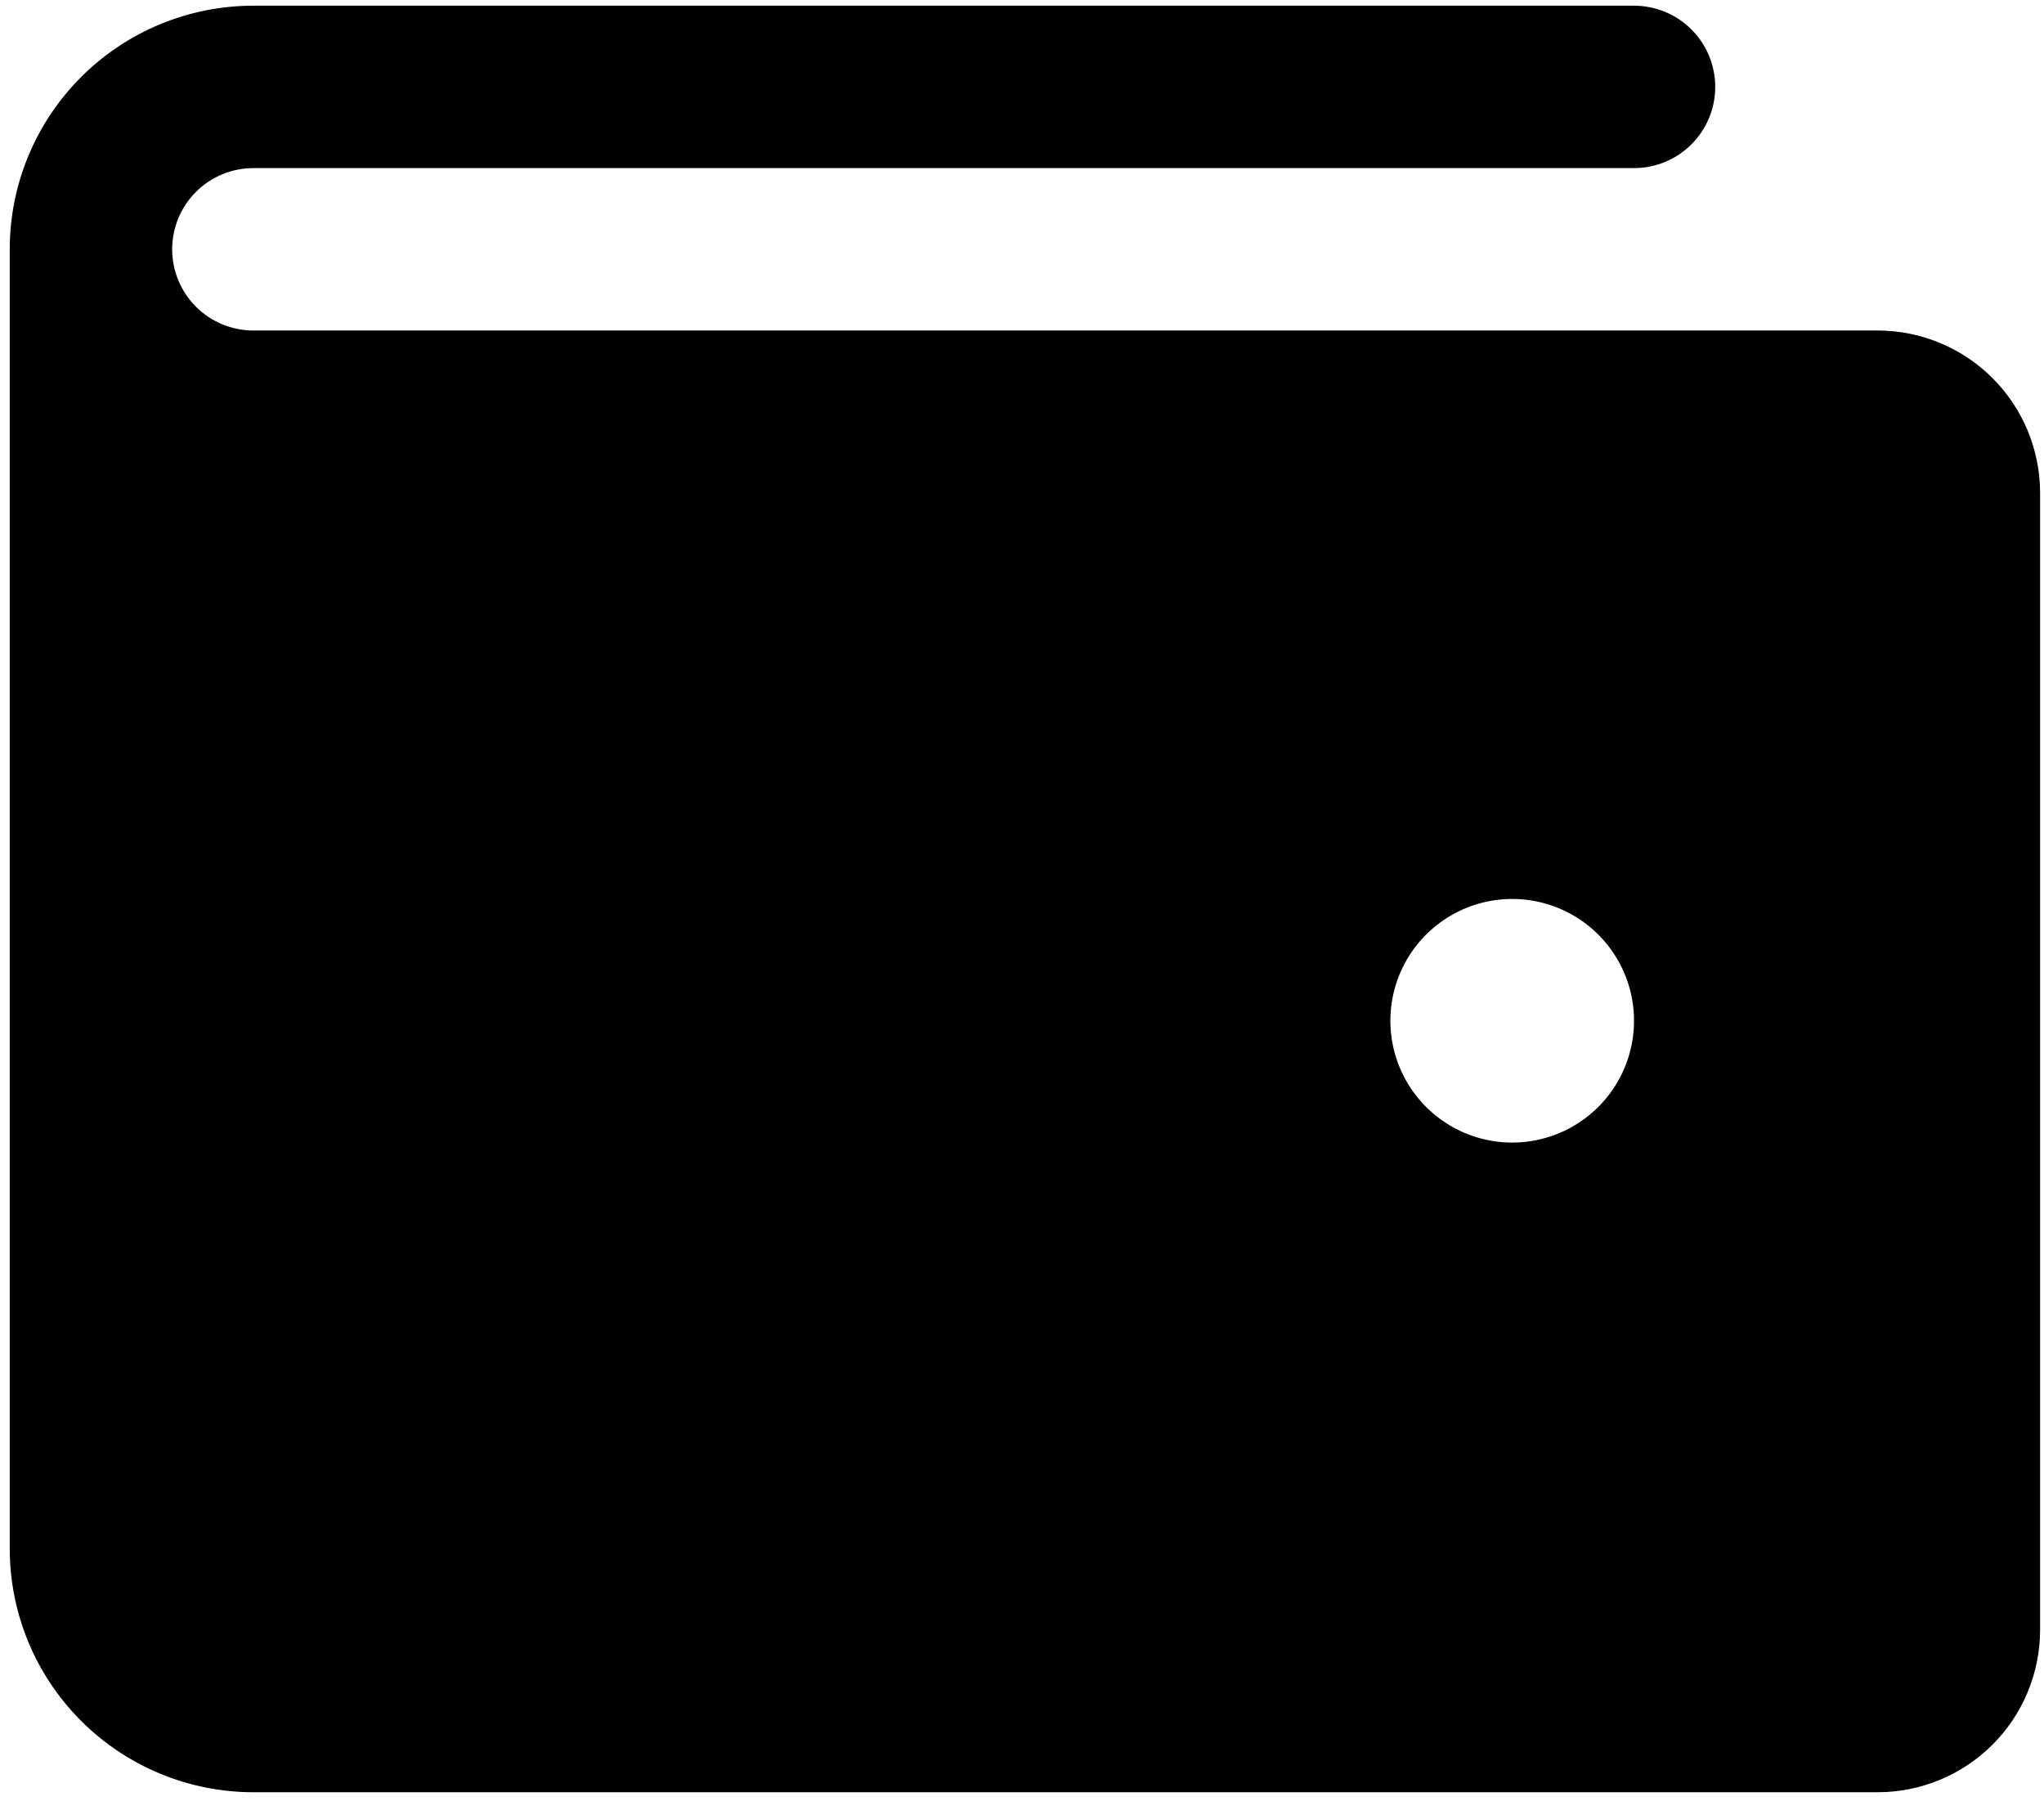 <svg width="143" height="126" viewBox="0 0 143 126" fill="none" xmlns="http://www.w3.org/2000/svg">
<path d="M131.363 23.125H17.727C16.22 23.125 14.774 22.527 13.709 21.461C12.643 20.395 12.045 18.95 12.045 17.443C12.045 15.937 12.643 14.491 13.709 13.426C14.774 12.36 16.22 11.762 17.727 11.762H114.318C115.824 11.762 117.27 11.163 118.335 10.097C119.401 9.032 119.999 7.587 119.999 6.08C119.999 4.573 119.401 3.128 118.335 2.062C117.27 0.997 115.824 0.398 114.318 0.398H17.727C13.206 0.398 8.87 2.194 5.674 5.39C2.477 8.587 0.681 12.923 0.681 17.443V108.352C0.681 112.873 2.477 117.209 5.674 120.405C8.87 123.602 13.206 125.398 17.727 125.398H131.363C134.377 125.398 137.267 124.201 139.398 122.07C141.529 119.939 142.727 117.048 142.727 114.034V34.489C142.727 31.475 141.529 28.585 139.398 26.454C137.267 24.323 134.377 23.125 131.363 23.125ZM105.795 79.943C104.109 79.943 102.461 79.444 101.06 78.507C99.658 77.571 98.566 76.24 97.921 74.682C97.276 73.125 97.107 71.411 97.436 69.758C97.765 68.105 98.576 66.586 99.768 65.394C100.96 64.202 102.479 63.391 104.132 63.062C105.785 62.733 107.499 62.902 109.056 63.547C110.614 64.192 111.945 65.284 112.881 66.686C113.818 68.087 114.318 69.735 114.318 71.421C114.318 73.681 113.42 75.849 111.821 77.447C110.223 79.046 108.055 79.943 105.795 79.943Z" fill="currentColor"/>
</svg>
